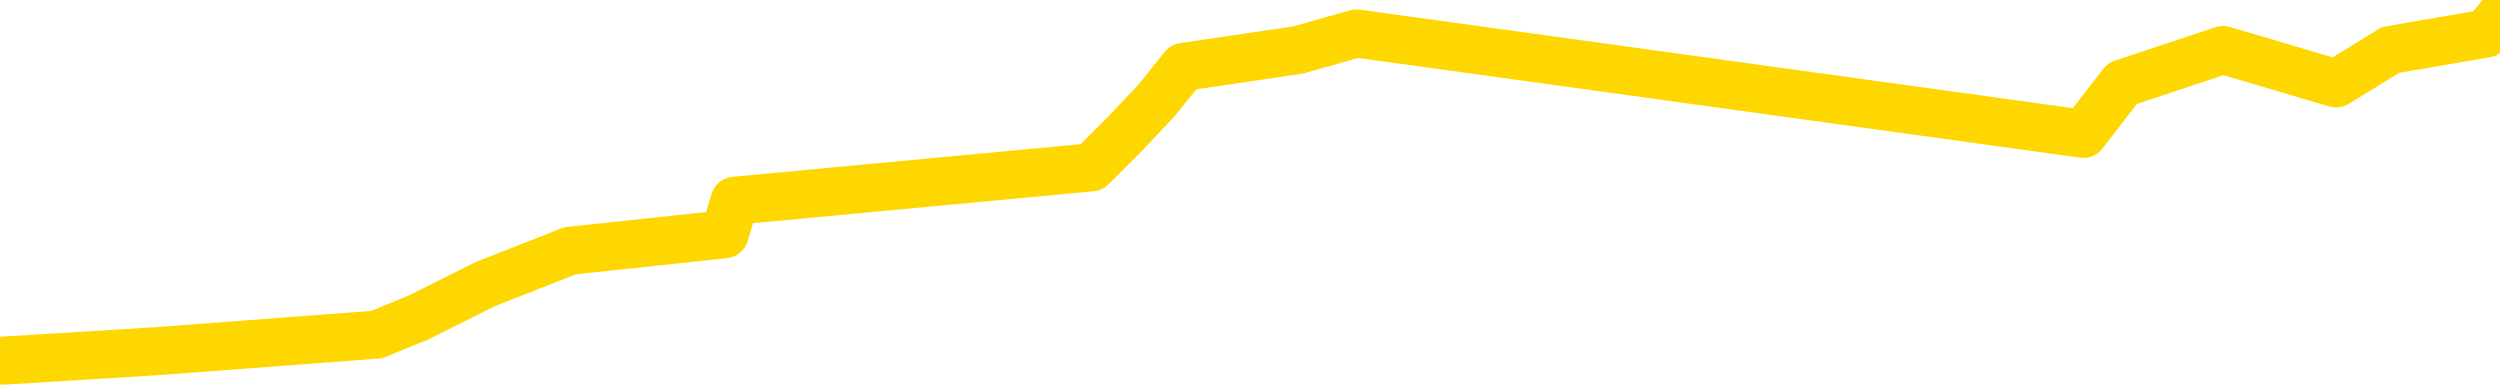 <svg xmlns="http://www.w3.org/2000/svg" version="1.1" viewBox="0 0 6500 1000">
	<path fill="none" stroke="gold" stroke-width="125" stroke-linecap="round" stroke-linejoin="round" d="M0 2219  L-6861 2219 L-6449 2132 L-6224 2175 L-6167 2132 L-6129 2045 L-5945 1958 L-5454 1871 L-5161 1827 L-4850 1784 L-4615 1697 L-4562 1610 L-4502 1523 L-4349 1479 L-4309 1436 L-4176 1392 L-3884 1436 L-3343 1392 L-2733 1305 L-2685 1392 L-2045 1305 L-2011 1348 L-1486 1261 L-1353 1218 L-963 1044 L-635 957 L-518 870 L-307 957 L409 913 L979 870 L1087 826 L1261 739 L1482 652 L1884 609 L1910 522 L2838 435 L2925 348 L3007 261 L3077 174 L3375 130 L3527 87 L5417 348 L5518 217 L5780 130 L6074 217 L6215 130 L6464 87 L6500 43" />
</svg>
